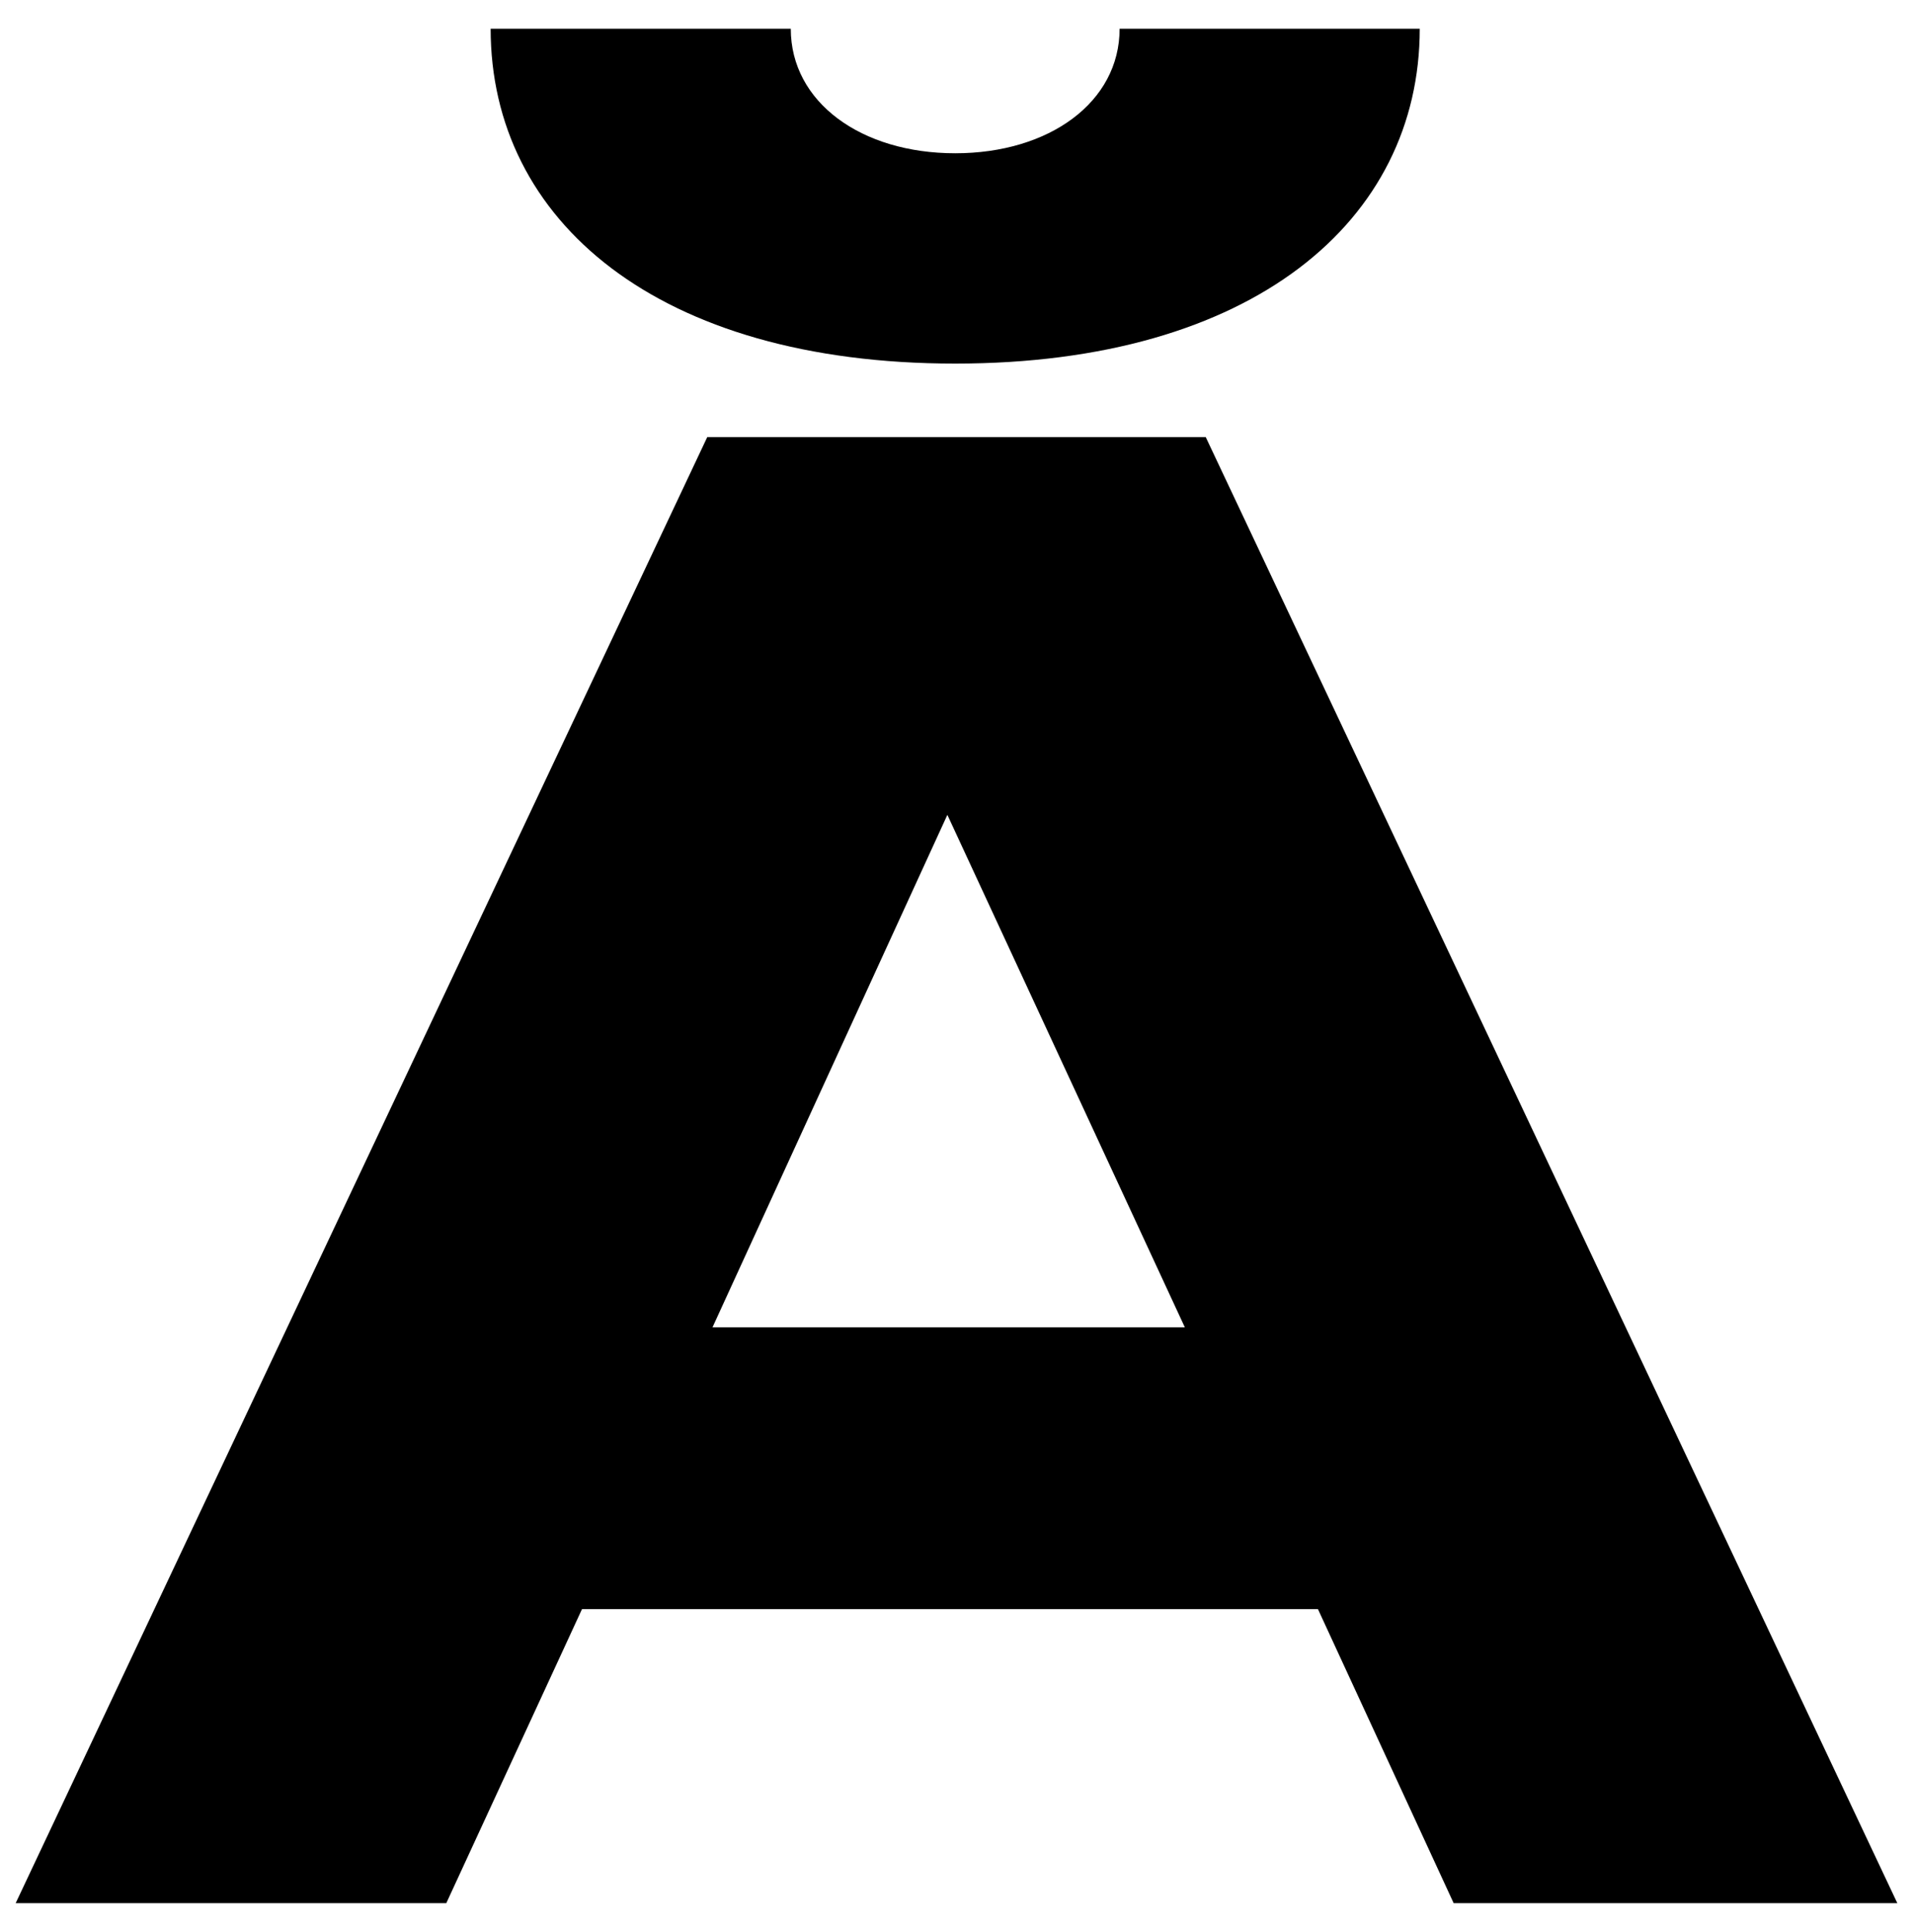 <?xml version="1.0" encoding="UTF-8"?>
<svg xmlns="http://www.w3.org/2000/svg" width="733" height="740" version="1.1" viewBox="0 0 733 740" preserveAspectRatio="none">
  <!-- Generator: Adobe Illustrator 28.7.1, SVG Export Plug-In . SVG Version: 1.2.0 Build 142)  -->
  <g>
    <g id="Layer_1">
      <path d="M273,508.438l90-196.316,91,196.316h-181ZM462,167.427h-191L6,729h165l52-112.627h282l52,112.627h170L462,167.427ZM366,58.71c-36,0-63-19.553-63-47.71h-115c0,73.521,64,128.27,178,128.27s178-54.749,178-128.27h-115c0,28.157-27,47.71-63,47.71Z"/>
    </g>
  </g>
</svg>